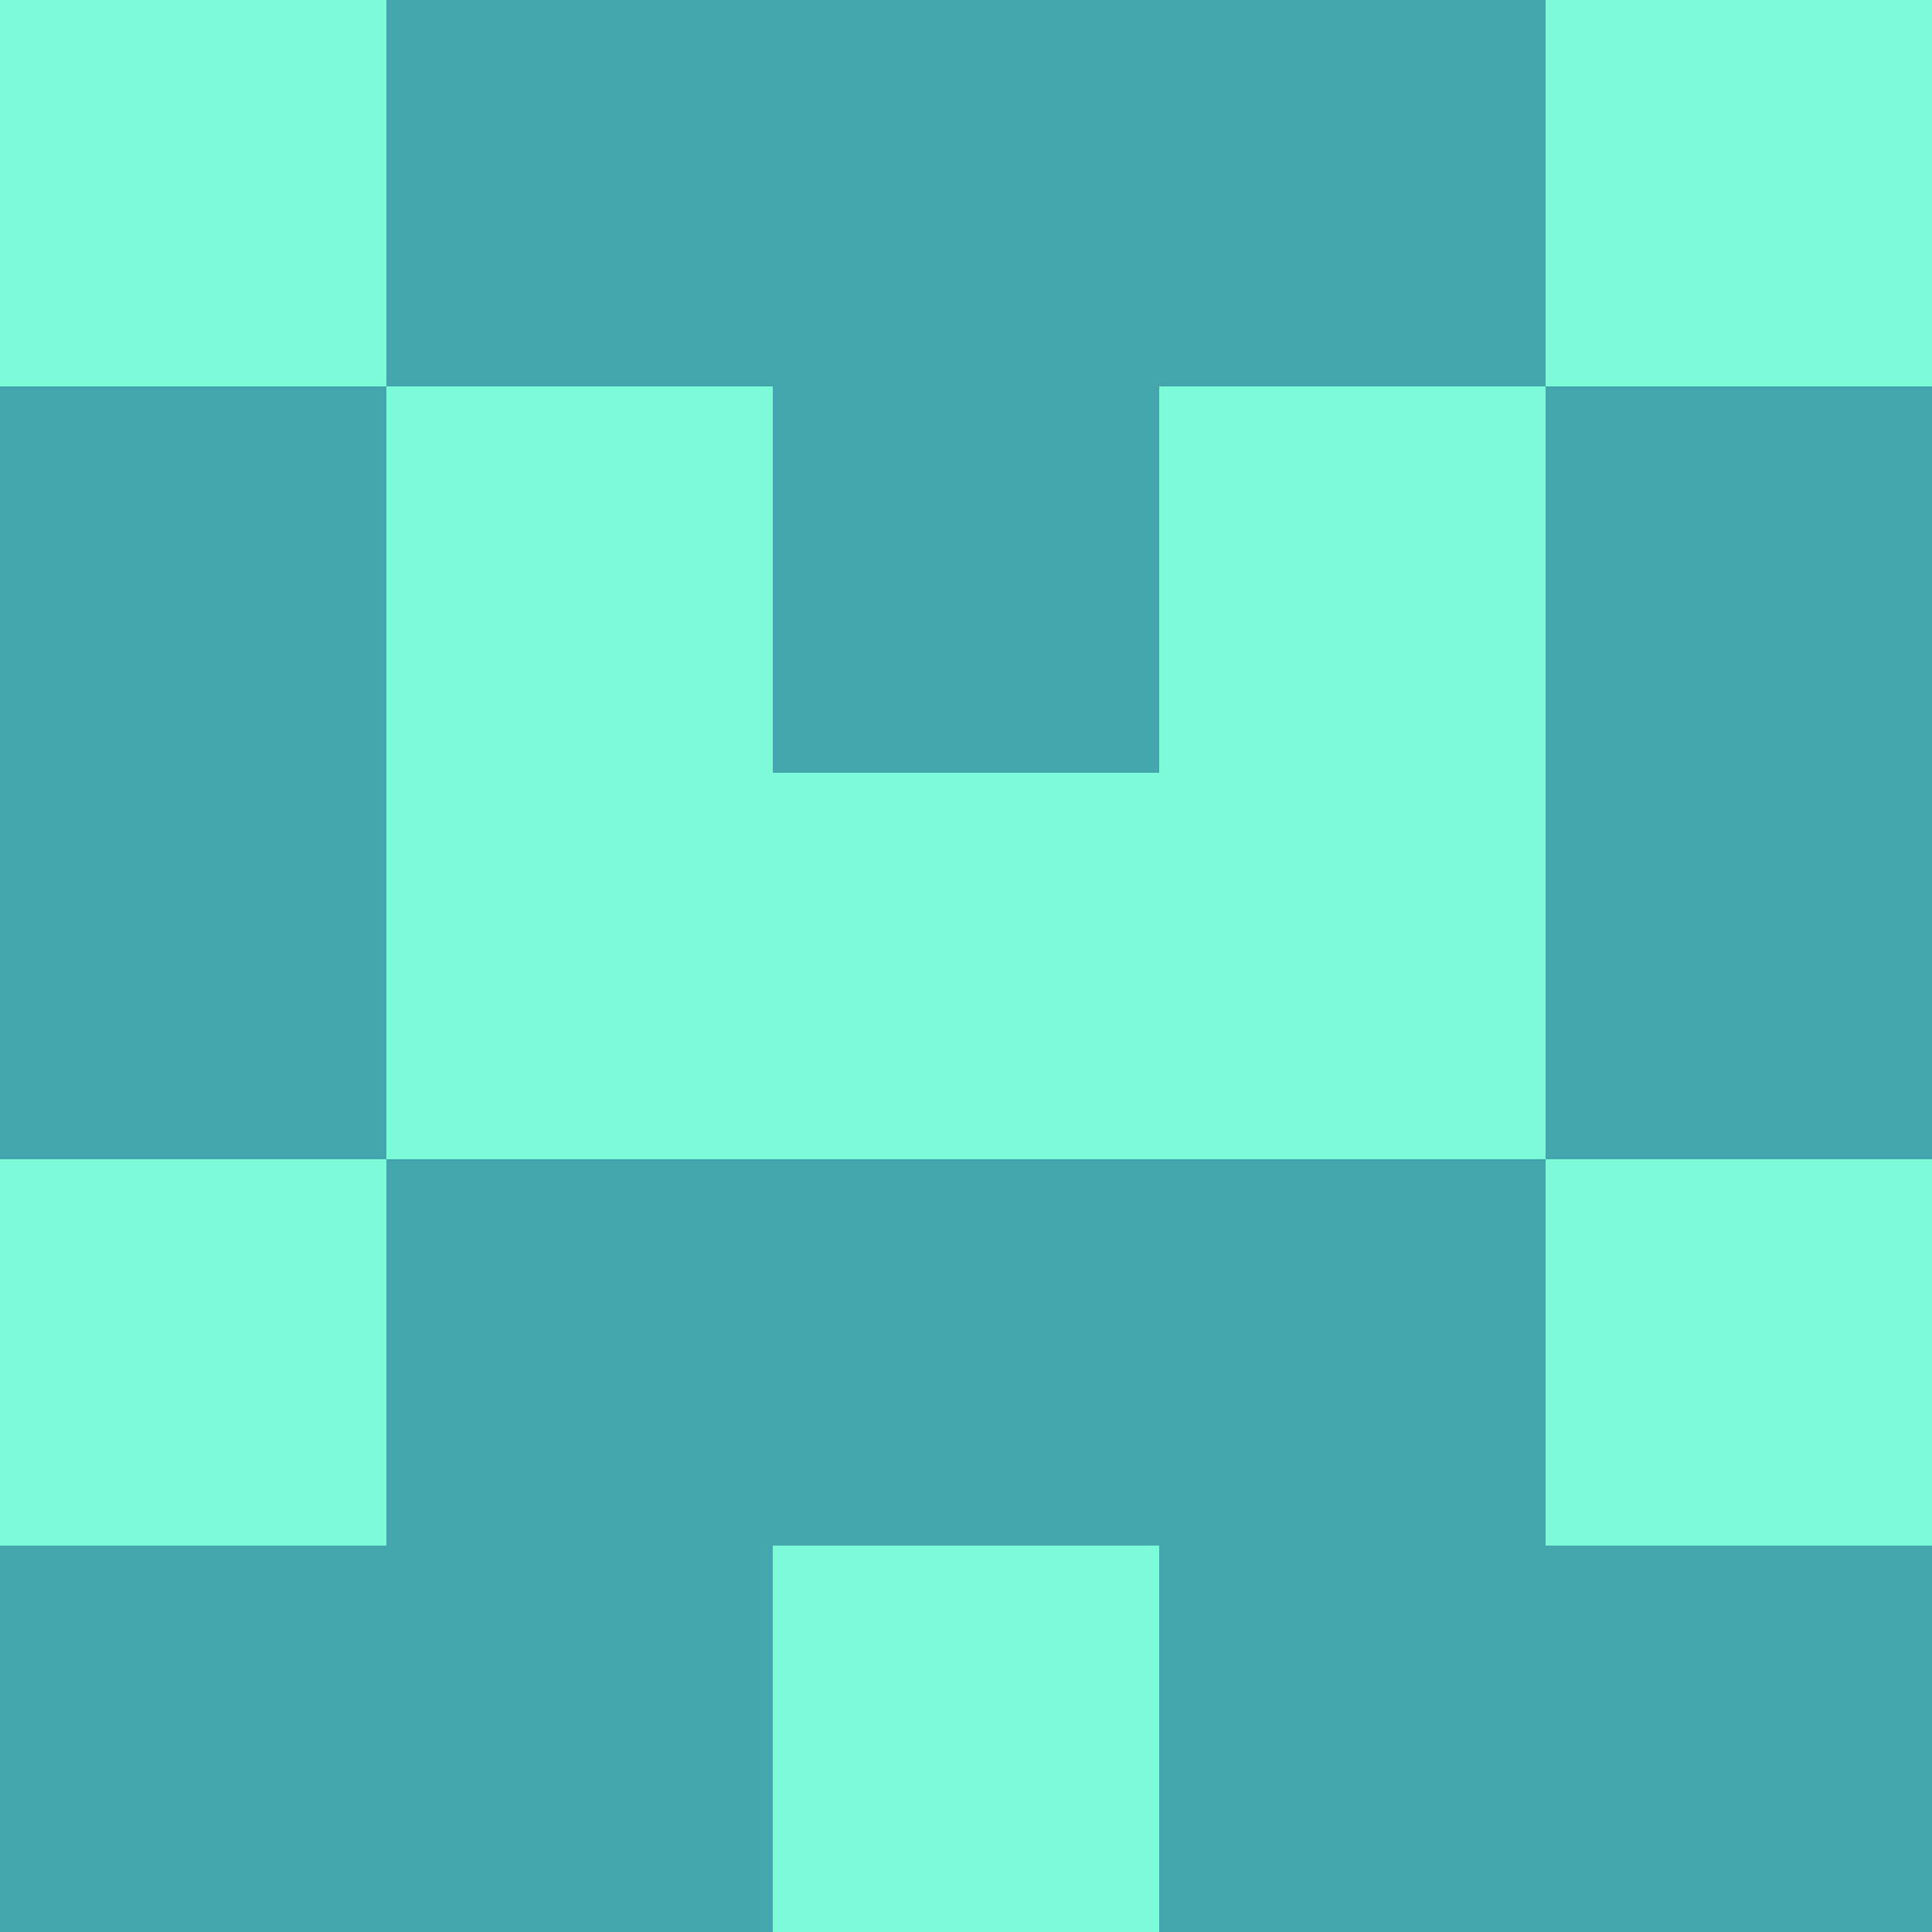 <svg xmlns="http://www.w3.org/2000/svg" viewBox="0 0 5 5" height="100" width="100">
                        <rect x="0" y="0" height="1" width="1" fill="#7FFAD8"/>
                    <rect x="4" y="0" height="1" width="1" fill="#7FFAD8"/>
                    <rect x="1" y="0" height="1" width="1" fill="#44A5AC"/>
                    <rect x="3" y="0" height="1" width="1" fill="#44A5AC"/>
                    <rect x="2" y="0" height="1" width="1" fill="#44A5AC"/>
                                <rect x="0" y="1" height="1" width="1" fill="#44A5AC"/>
                    <rect x="4" y="1" height="1" width="1" fill="#44A5AC"/>
                    <rect x="1" y="1" height="1" width="1" fill="#7FFAD8"/>
                    <rect x="3" y="1" height="1" width="1" fill="#7FFAD8"/>
                    <rect x="2" y="1" height="1" width="1" fill="#44A5AC"/>
                                <rect x="0" y="2" height="1" width="1" fill="#44A5AC"/>
                    <rect x="4" y="2" height="1" width="1" fill="#44A5AC"/>
                    <rect x="1" y="2" height="1" width="1" fill="#7FFAD8"/>
                    <rect x="3" y="2" height="1" width="1" fill="#7FFAD8"/>
                    <rect x="2" y="2" height="1" width="1" fill="#7FFAD8"/>
                                <rect x="0" y="3" height="1" width="1" fill="#7FFAD8"/>
                    <rect x="4" y="3" height="1" width="1" fill="#7FFAD8"/>
                    <rect x="1" y="3" height="1" width="1" fill="#44A5AC"/>
                    <rect x="3" y="3" height="1" width="1" fill="#44A5AC"/>
                    <rect x="2" y="3" height="1" width="1" fill="#44A5AC"/>
                                <rect x="0" y="4" height="1" width="1" fill="#44A5AC"/>
                    <rect x="4" y="4" height="1" width="1" fill="#44A5AC"/>
                    <rect x="1" y="4" height="1" width="1" fill="#44A5AC"/>
                    <rect x="3" y="4" height="1" width="1" fill="#44A5AC"/>
                    <rect x="2" y="4" height="1" width="1" fill="#7FFAD8"/>
            </svg>
